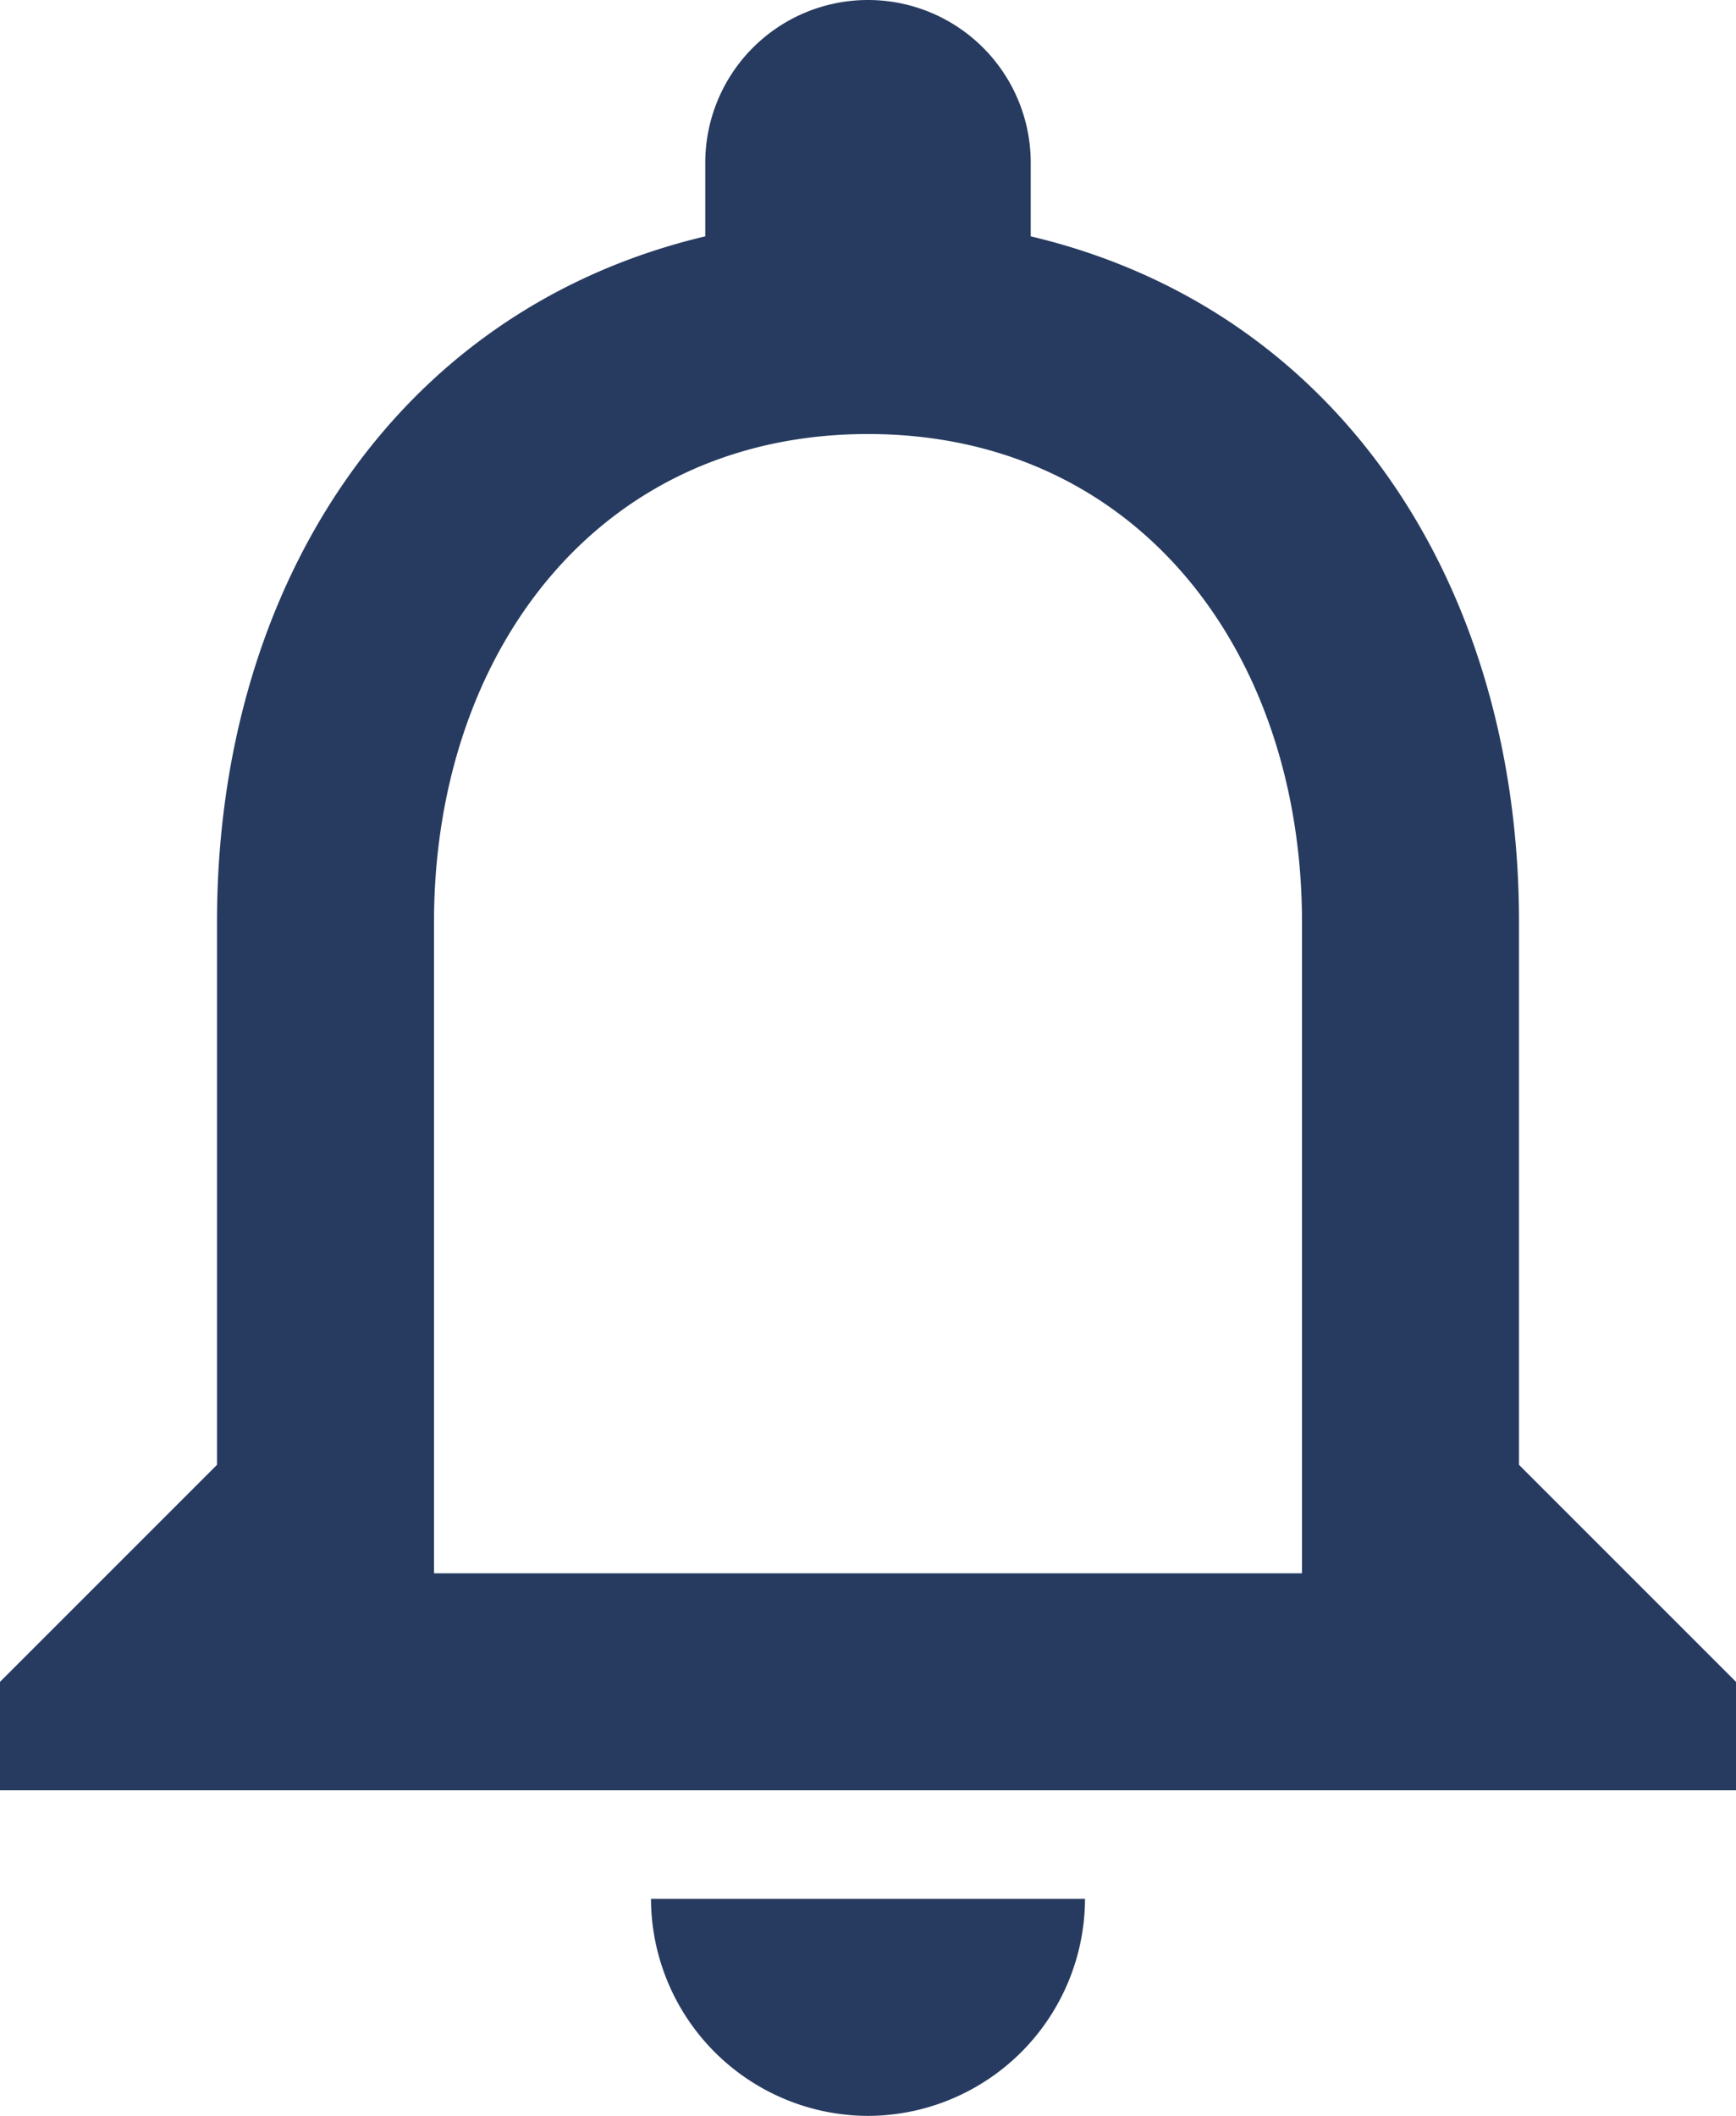 <svg xmlns="http://www.w3.org/2000/svg" width="18.872" height="23" viewBox="0 0 18.872 23">
  <path id="Icon_material-notifications-none" data-name="Icon material-notifications-none" d="M15.436,26.75a2.366,2.366,0,0,0,2.359-2.359H13.077A2.366,2.366,0,0,0,15.436,26.75Zm7.077-7.077v-5.9c0-3.621-1.923-6.652-5.308-7.454v-.8a1.769,1.769,0,0,0-3.538,0v.8c-3.373.8-5.308,3.822-5.308,7.454v5.9L6,22.032v1.179H24.872V22.032Zm-2.359,1.179H10.718V13.776c0-2.925,1.781-5.308,4.718-5.308s4.718,2.383,4.718,5.308Z" transform="translate(-6 -3.75)" fill="#273b60"/>
</svg>
